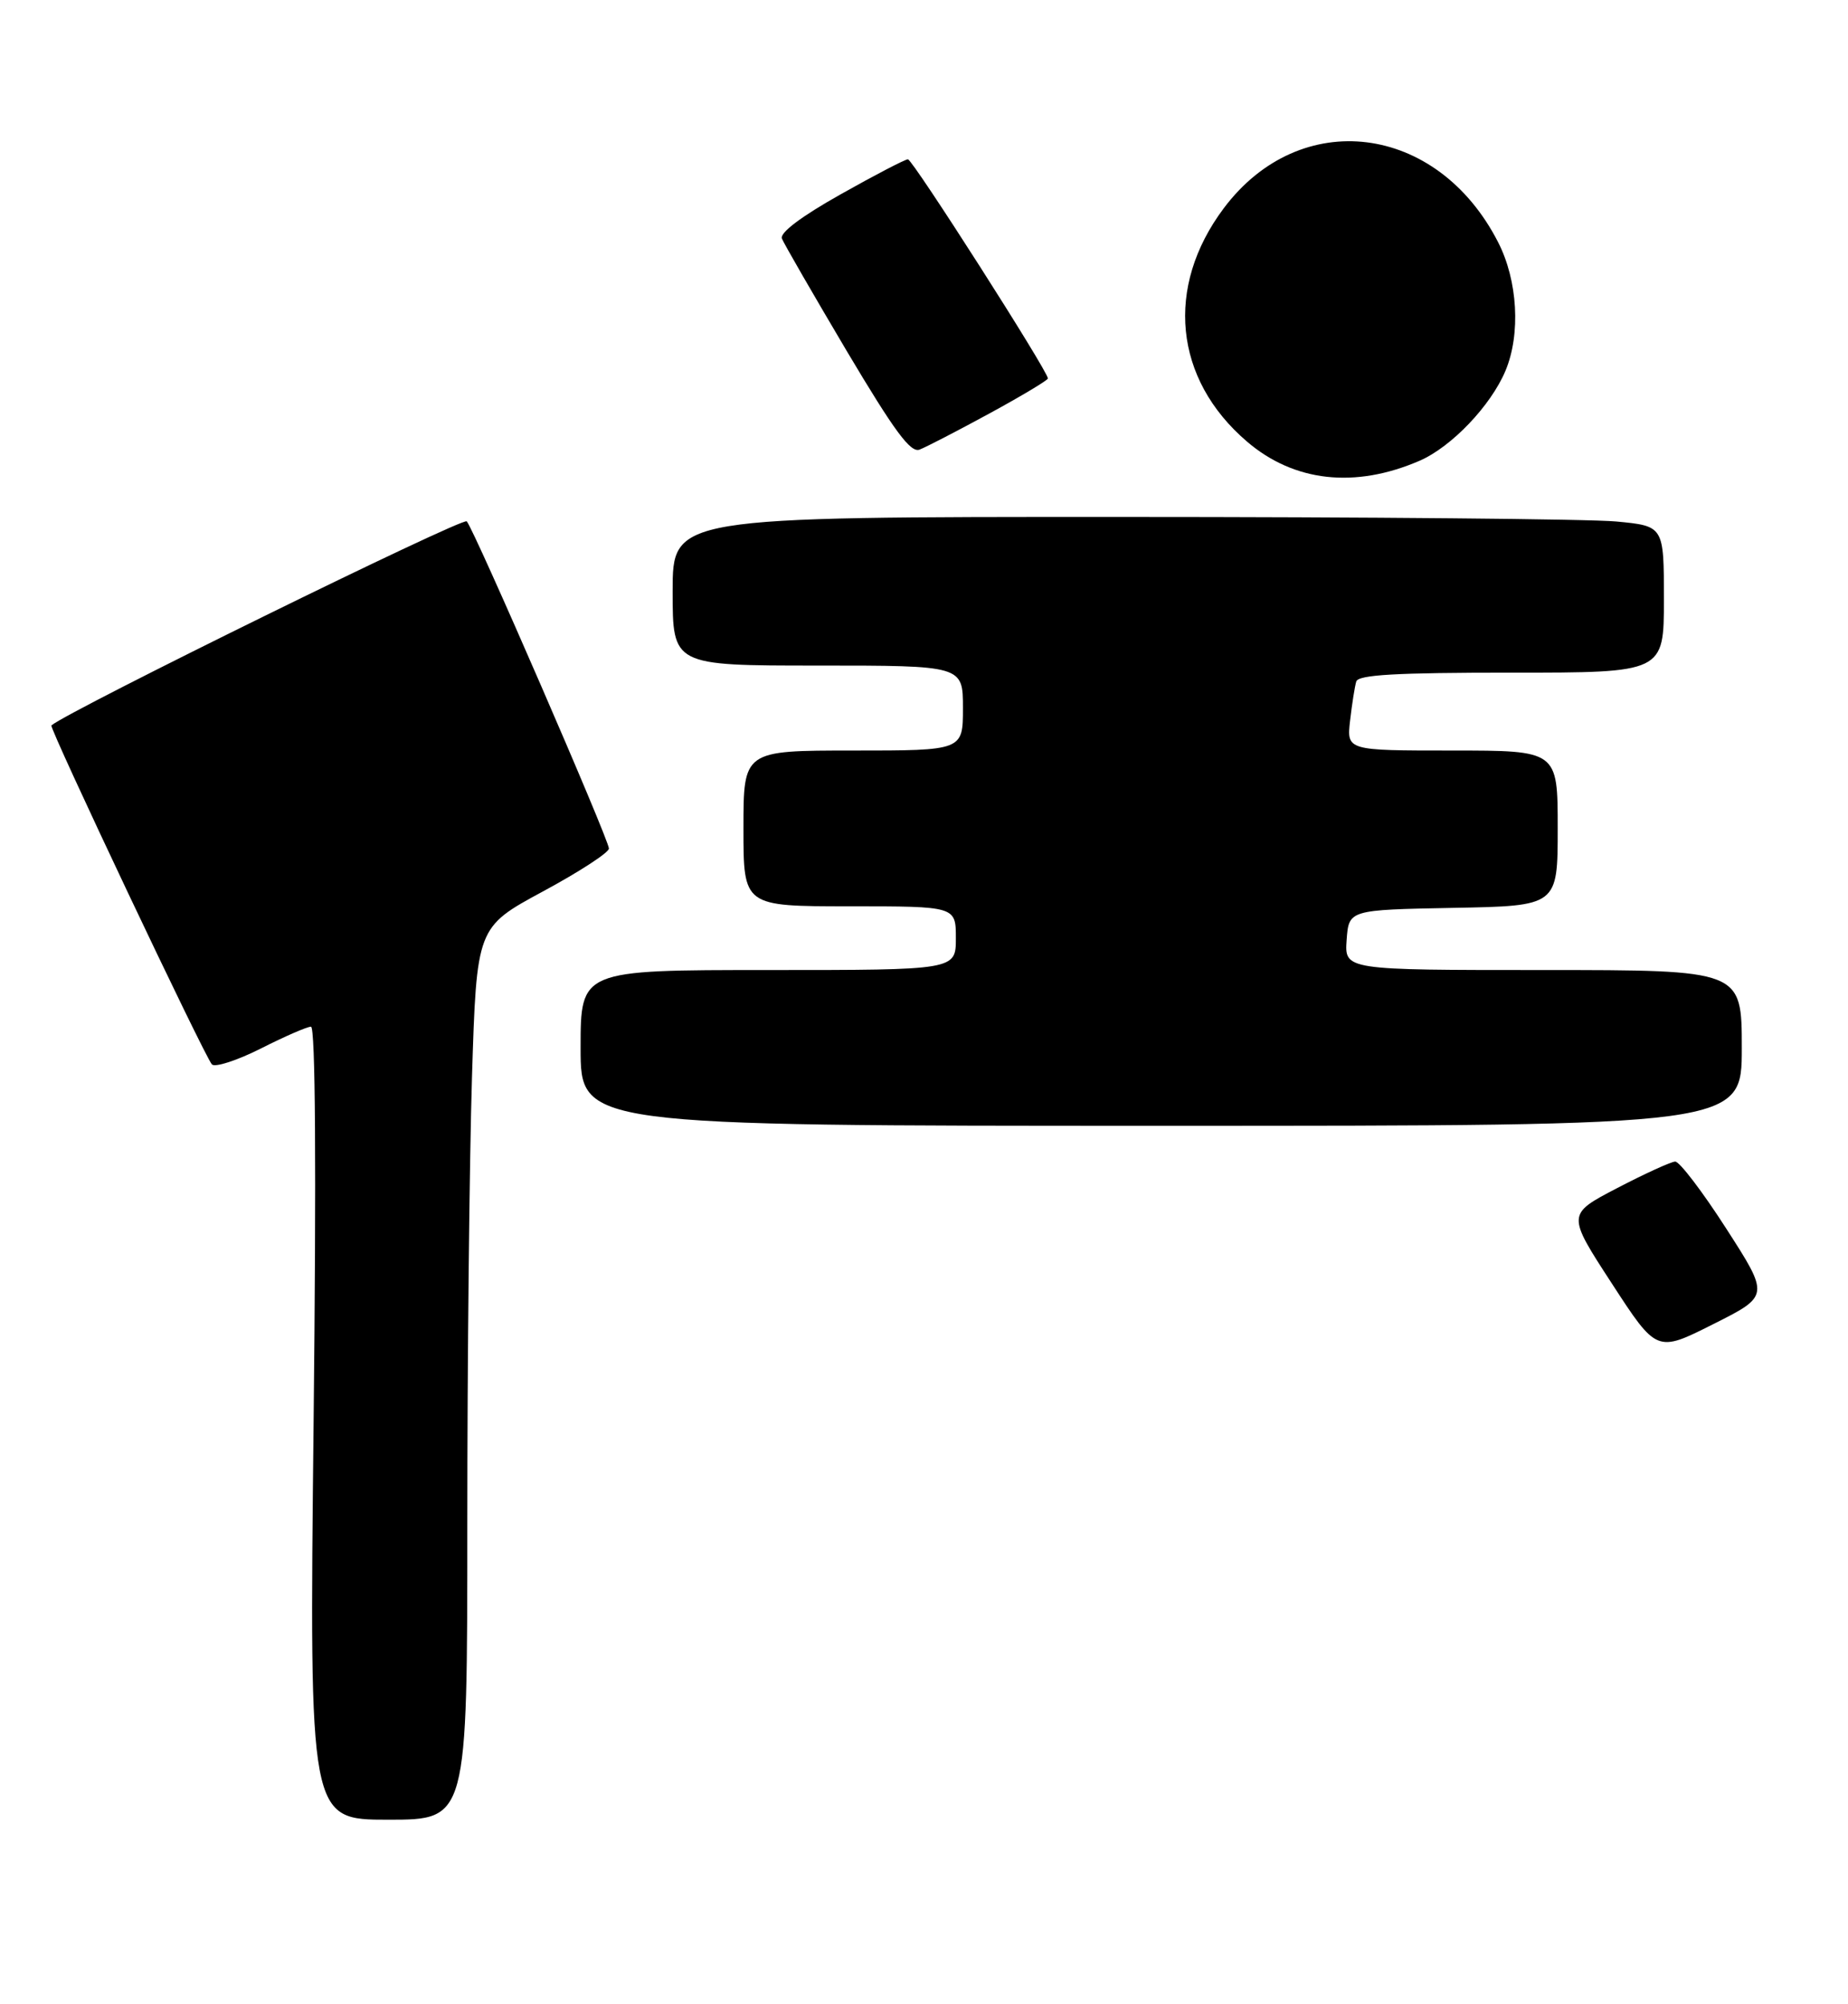 <?xml version="1.0" encoding="UTF-8" standalone="no"?>
<!DOCTYPE svg PUBLIC "-//W3C//DTD SVG 1.1//EN" "http://www.w3.org/Graphics/SVG/1.1/DTD/svg11.dtd" >
<svg xmlns="http://www.w3.org/2000/svg" xmlns:xlink="http://www.w3.org/1999/xlink" version="1.1" viewBox="0 0 261 283">
 <g >
 <path fill="currentColor"
d=" M 66.00 215.16 C 66.00 192.15 66.30 163.79 66.66 152.14 C 67.32 130.96 67.32 130.96 76.66 125.91 C 81.80 123.14 86.00 120.41 86.00 119.84 C 86.00 118.59 67.00 74.84 65.92 73.63 C 65.38 73.01 9.86 100.29 7.26 102.45 C 6.89 102.75 28.97 149.36 29.93 150.33 C 30.38 150.78 33.50 149.77 36.85 148.08 C 40.20 146.38 43.38 145.00 43.92 145.00 C 44.55 145.00 44.68 164.82 44.29 201.00 C 43.68 257.00 43.68 257.00 54.84 257.00 C 66.00 257.00 66.00 257.00 66.00 215.16 Z  M 243.80 173.51 C 240.44 168.28 237.19 164.02 236.59 164.05 C 235.99 164.08 232.30 165.76 228.39 167.80 C 221.29 171.50 221.29 171.50 227.64 181.26 C 233.99 191.03 233.99 191.03 241.95 187.02 C 249.92 183.02 249.92 183.02 243.80 173.51 Z  M 246.00 148.00 C 246.00 137.00 246.00 137.00 217.94 137.00 C 189.89 137.00 189.89 137.00 190.19 132.75 C 190.50 128.50 190.50 128.50 205.25 128.22 C 220.00 127.95 220.00 127.95 220.00 116.97 C 220.00 106.00 220.00 106.00 205.10 106.00 C 190.19 106.00 190.19 106.00 190.68 101.75 C 190.95 99.41 191.34 96.94 191.55 96.25 C 191.84 95.30 197.12 95.00 213.47 95.00 C 235.00 95.00 235.00 95.00 235.00 84.64 C 235.00 74.29 235.00 74.29 228.25 73.65 C 224.54 73.30 193.04 73.01 158.25 73.01 C 95.00 73.00 95.00 73.00 95.00 83.50 C 95.00 94.00 95.00 94.00 115.50 94.00 C 136.00 94.00 136.00 94.00 136.00 100.00 C 136.00 106.00 136.00 106.00 120.50 106.00 C 105.00 106.00 105.00 106.00 105.00 117.00 C 105.00 128.00 105.00 128.00 120.00 128.00 C 135.00 128.00 135.00 128.00 135.00 132.50 C 135.00 137.00 135.00 137.00 108.50 137.00 C 82.00 137.00 82.00 137.00 82.00 148.00 C 82.00 159.00 82.00 159.00 164.00 159.00 C 246.00 159.00 246.00 159.00 246.00 148.00 Z  M 200.50 65.07 C 205.01 63.11 210.56 57.29 212.63 52.35 C 214.79 47.18 214.36 39.63 211.59 34.22 C 202.99 17.39 183.63 15.00 172.83 29.42 C 164.51 40.53 165.80 53.54 176.11 62.36 C 182.77 68.07 191.38 69.02 200.50 65.07 Z  M 139.75 58.39 C 144.29 55.92 148.00 53.69 148.00 53.45 C 148.00 52.42 128.89 22.50 128.23 22.50 C 127.83 22.50 123.55 24.73 118.72 27.45 C 113.15 30.58 110.12 32.87 110.43 33.69 C 110.71 34.40 114.83 41.54 119.58 49.56 C 126.33 60.91 128.60 63.99 129.87 63.50 C 130.77 63.16 135.21 60.86 139.75 58.39 Z "/>
</g>
</svg>